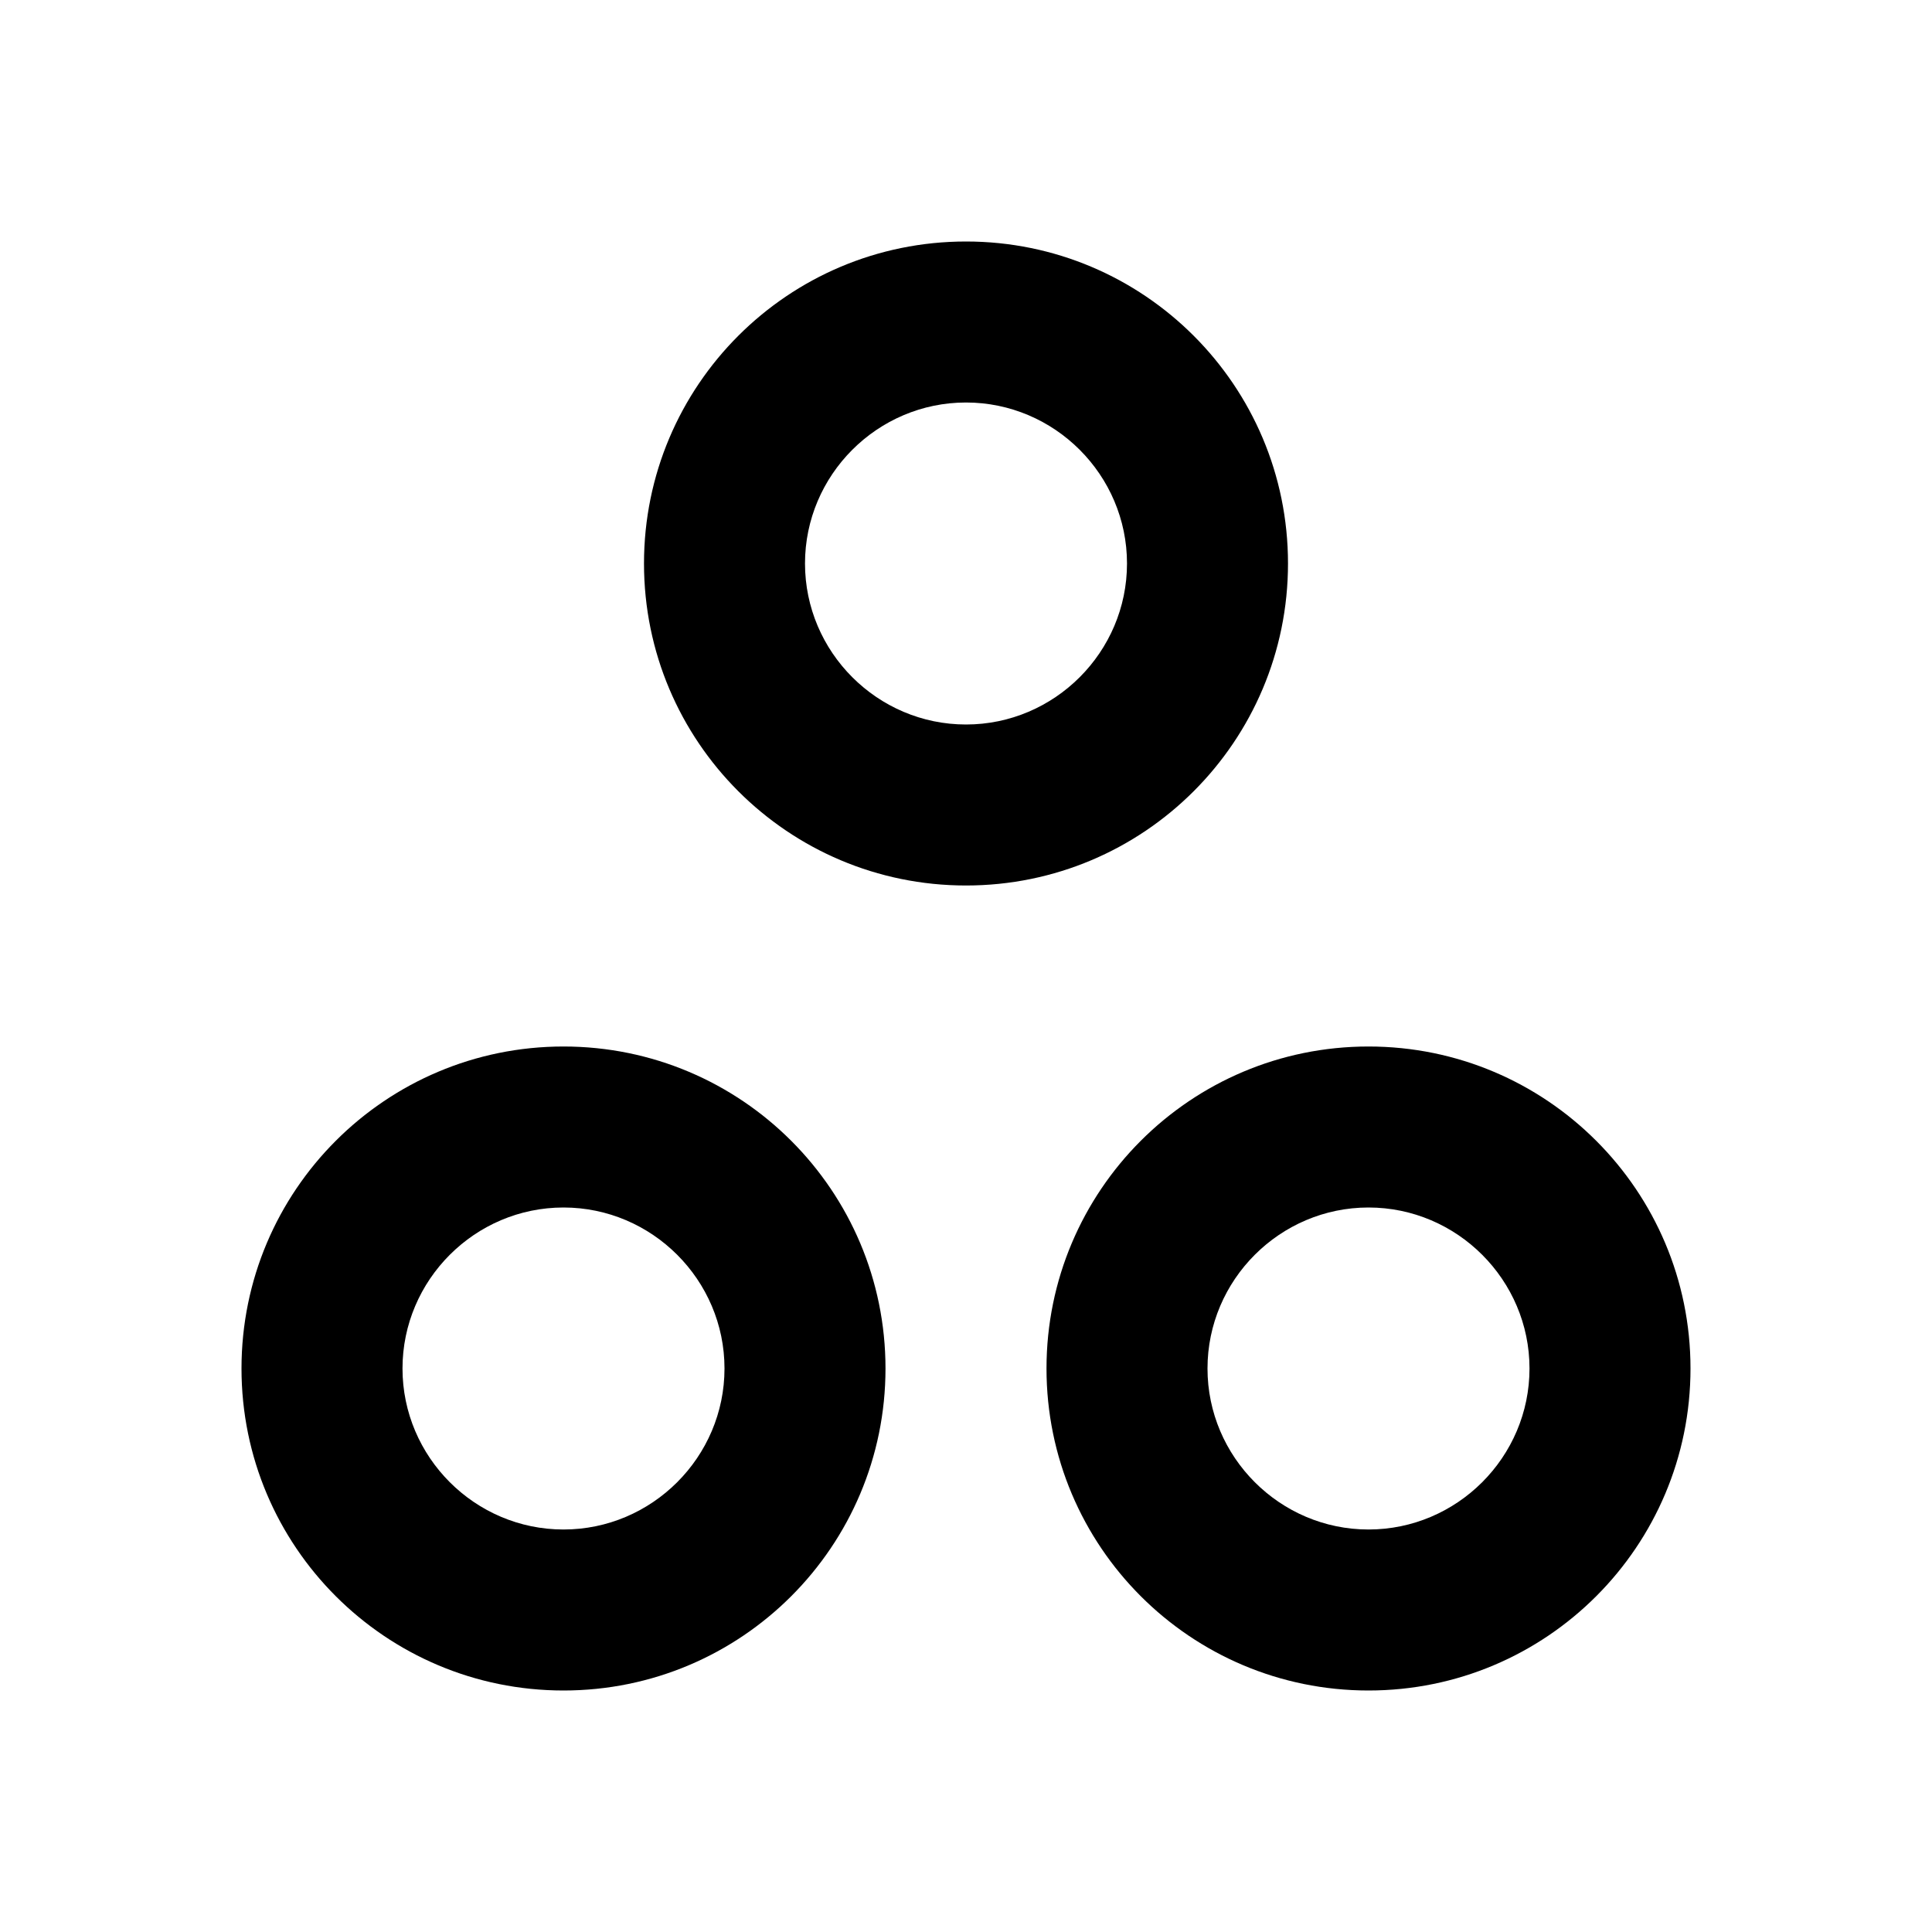 <svg width="24" height="24" viewBox="0 0 24 24" fill="none" xmlns="http://www.w3.org/2000/svg">
<path d="M16 7C16 4.79 14.21 3 12 3C9.79 3 8 4.79 8 7C8 9.21 9.79 11 12 11C14.21 11 16 9.21 16 7ZM12 9C10.9 9 10 8.1 10 7C10 5.9 10.9 5 12 5C13.1 5 14 5.9 14 7C14 8.1 13.1 9 12 9ZM7 13C4.79 13 3 14.79 3 17C3 19.21 4.79 21 7 21C9.21 21 11 19.21 11 17C11 14.79 9.21 13 7 13ZM7 19C5.9 19 5 18.1 5 17C5 15.9 5.9 15 7 15C8.1 15 9 15.9 9 17C9 18.1 8.1 19 7 19ZM17 13C14.79 13 13 14.79 13 17C13 19.21 14.79 21 17 21C19.21 21 21 19.21 21 17C21 14.79 19.21 13 17 13ZM17 19C15.9 19 15 18.1 15 17C15 15.9 15.9 15 17 15C18.1 15 19 15.9 19 17C19 18.1 18.1 19 17 19Z" fill="black" />
</svg>
